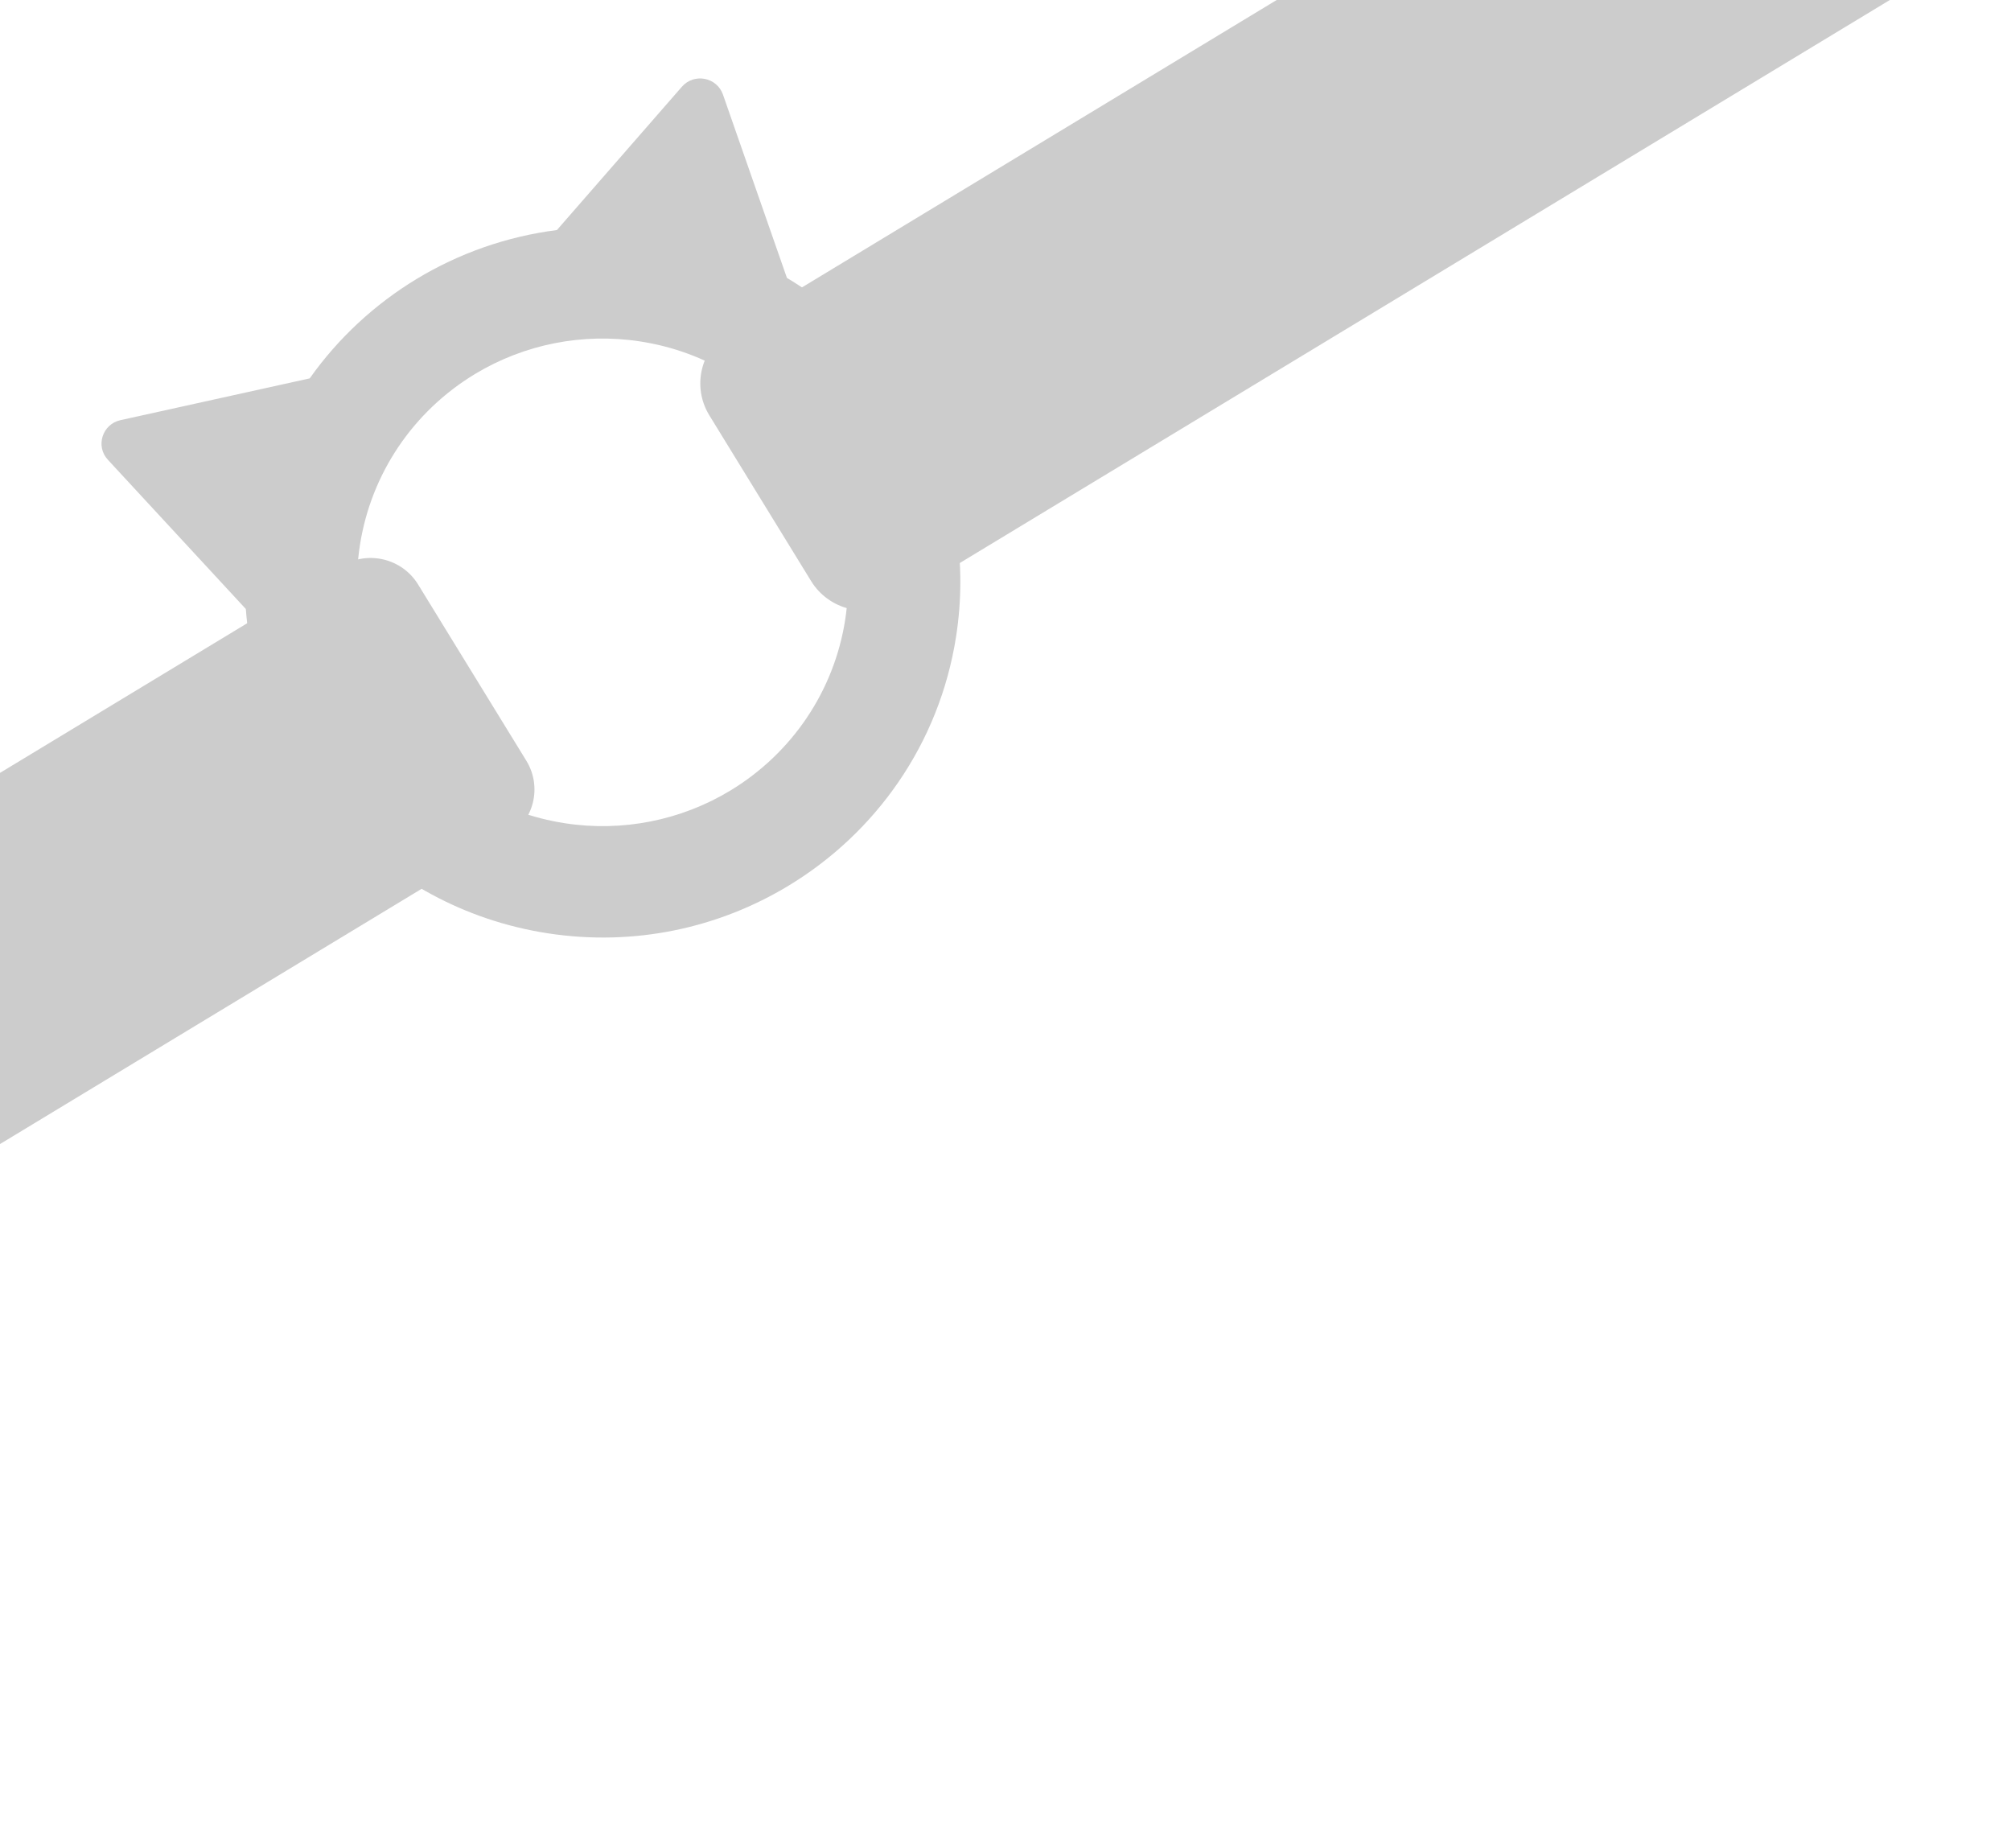 <svg width="74" height="68" viewBox="0 0 74 68" fill="none" xmlns="http://www.w3.org/2000/svg">
<g clip-path="url(#clip0_846_2)">
<g opacity="0.2">
<path d="M25.092 3.191L20.493 8.464C18.639 8.701 16.882 9.324 15.328 10.265C13.787 11.198 12.444 12.441 11.397 13.921L4.431 15.459C3.764 15.607 3.507 16.417 3.97 16.916L9.046 22.406C9.49 28.331 13.991 33.389 20.159 34.338C23.355 34.83 26.459 34.135 29.019 32.585C32.214 30.651 34.563 27.384 35.181 23.425C36.024 18.022 33.403 12.88 28.957 10.225L26.603 3.479C26.379 2.839 25.541 2.678 25.093 3.19L25.092 3.191ZM31.102 22.798C30.694 25.415 29.153 27.707 26.872 29.088C25.055 30.187 22.897 30.614 20.79 30.289C18.406 29.922 16.306 28.655 14.882 26.721C13.456 24.788 12.875 22.419 13.245 20.052C13.654 17.435 15.195 15.143 17.476 13.762C19.291 12.664 21.45 12.236 23.556 12.562C28.479 13.318 31.864 17.912 31.101 22.799L31.102 22.798Z" fill="black"/>
<path d="M87.572 -24.57L26.861 12.177C25.788 12.826 25.448 14.216 26.102 15.281L29.847 21.379C30.502 22.444 31.902 22.782 32.975 22.132L93.686 -14.614C94.759 -15.264 95.098 -16.654 94.444 -17.719L90.699 -23.817C90.045 -24.882 88.645 -25.219 87.572 -24.57Z" fill="black"/>
<path d="M12.572 20.826L-36.178 50.333C-37.143 50.917 -37.449 52.167 -36.86 53.126L-32.878 59.611C-32.289 60.569 -31.029 60.872 -30.064 60.288L18.685 30.782C19.651 30.198 19.956 28.947 19.368 27.989L15.385 21.504C14.796 20.545 13.537 20.242 12.572 20.826Z" fill="black"/>
</g>
</g>
<defs>
<clipPath id="clip0_846_2">
<rect width="74" height="68" fill="white"/>
</clipPath>
</defs>
</svg>

